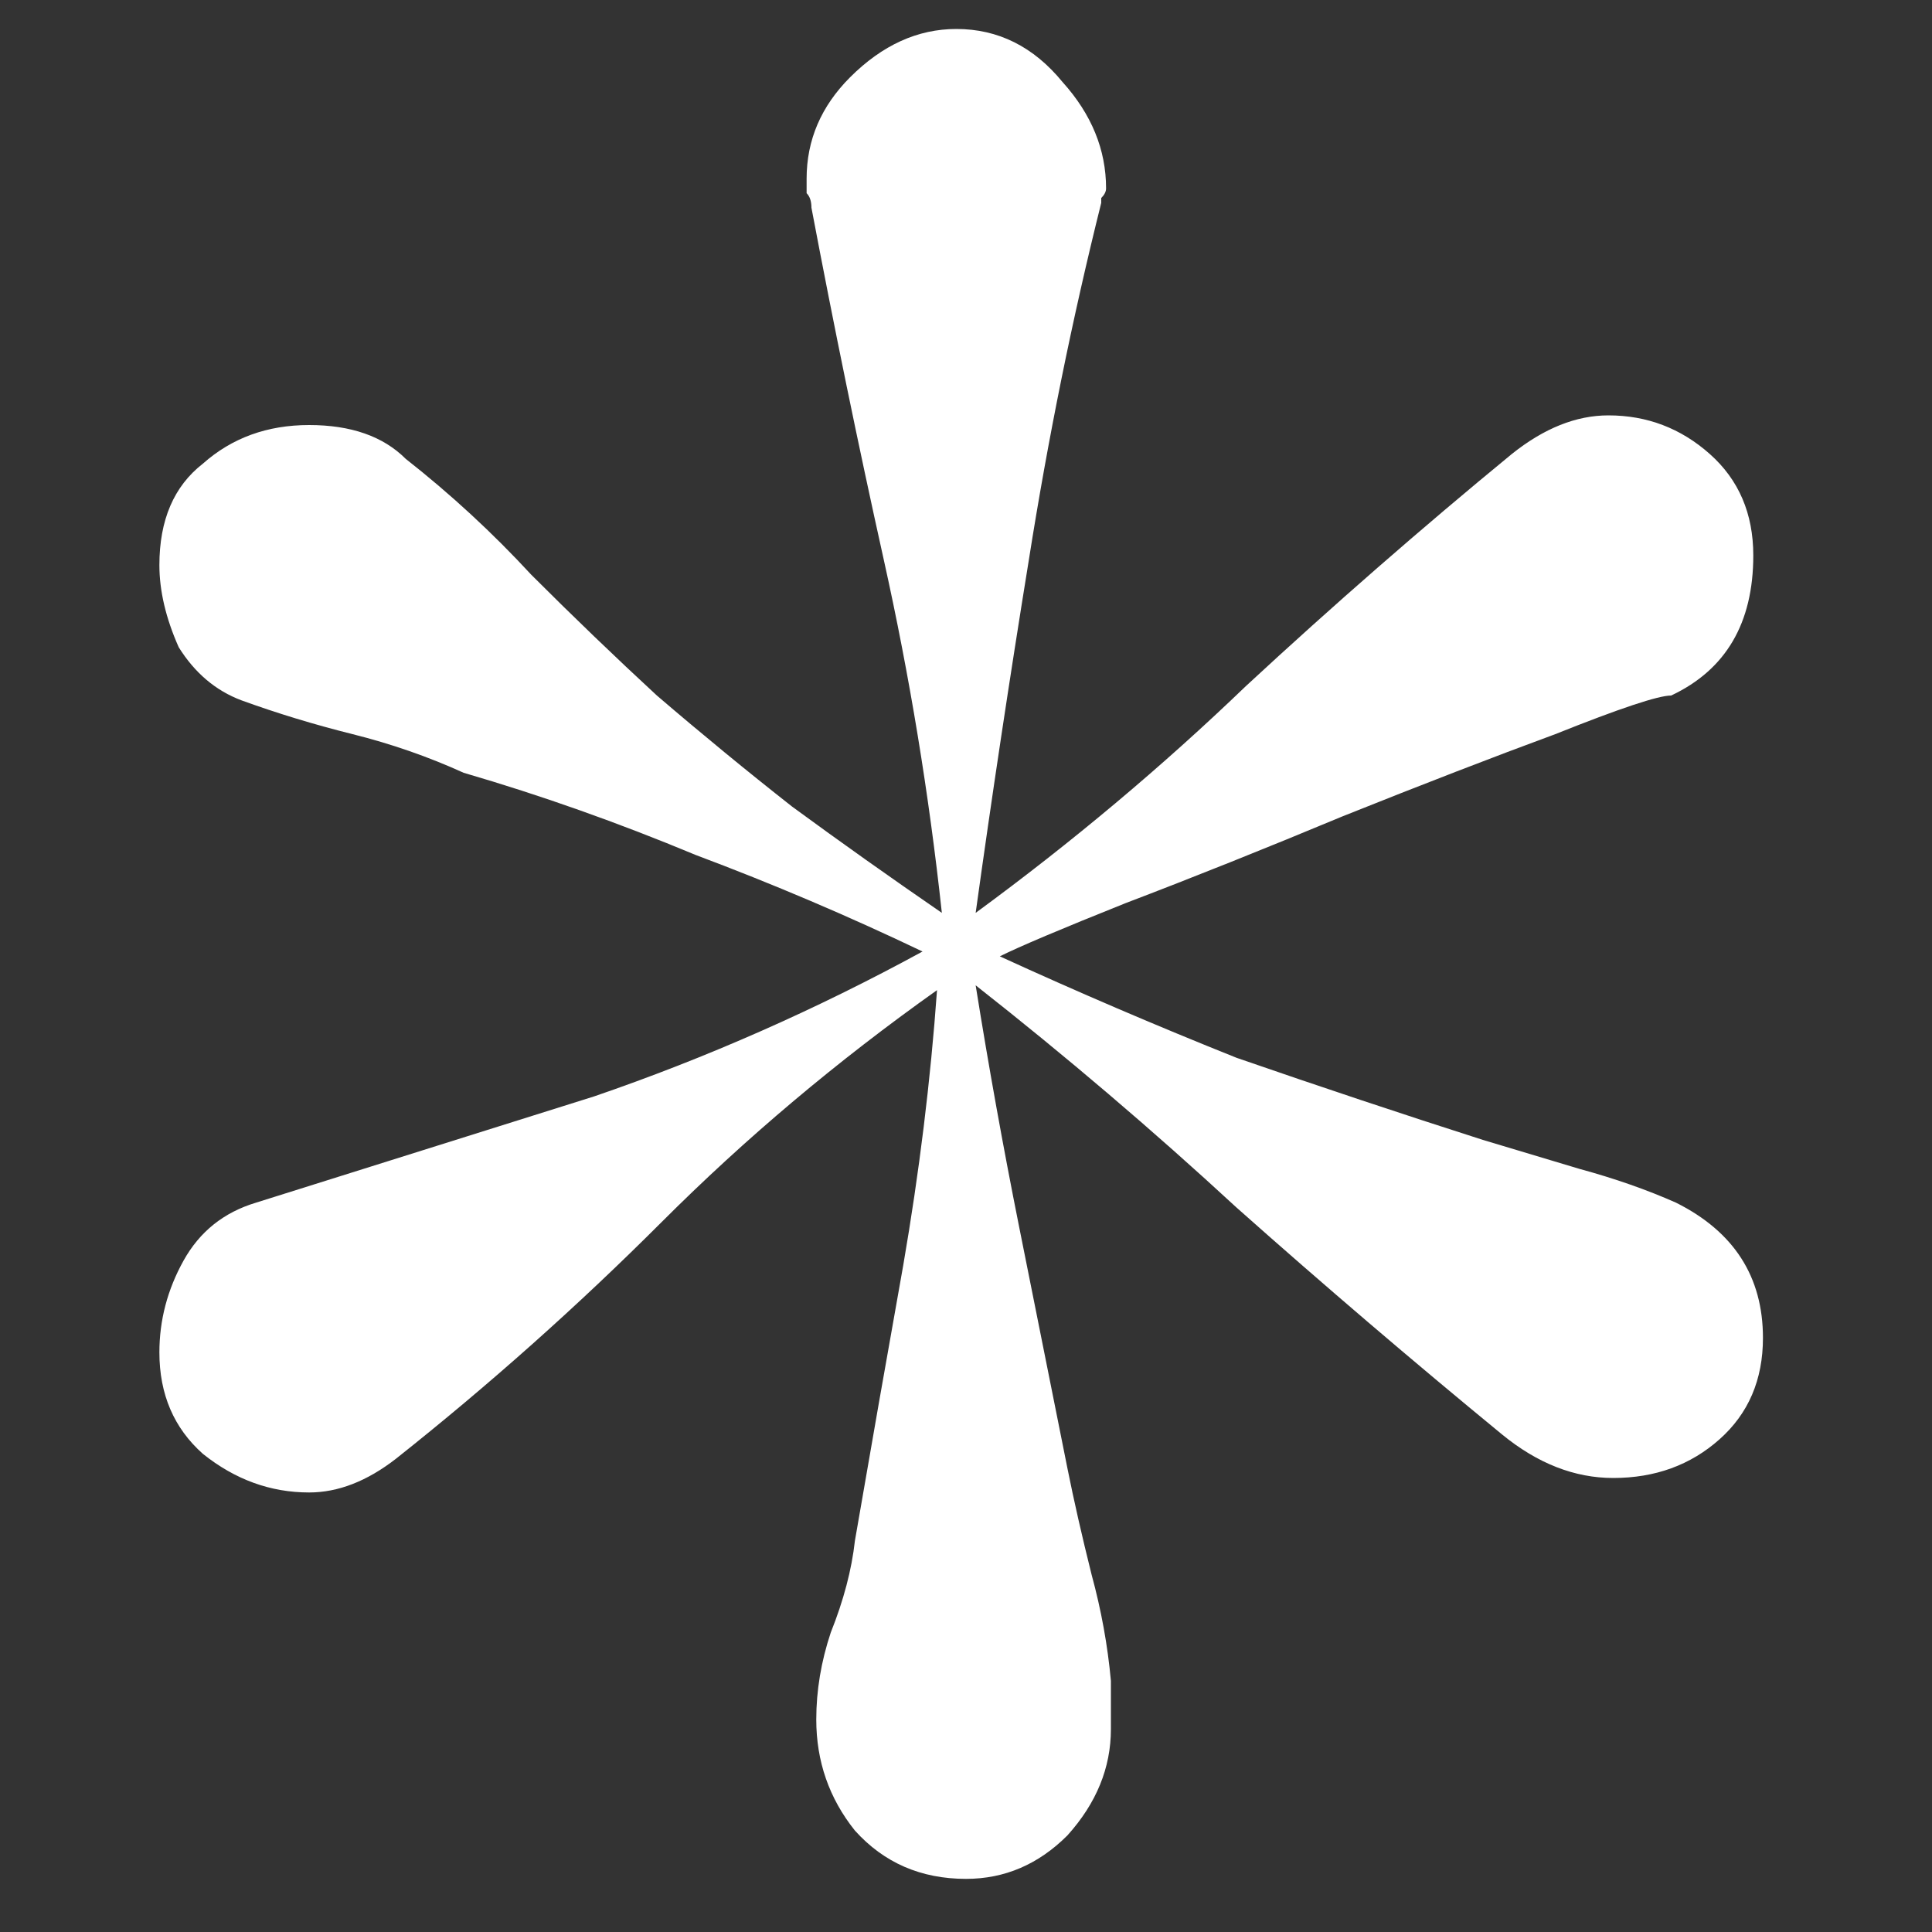 <svg width="200" height="200" viewBox="0 0 200 200" fill="none" xmlns="http://www.w3.org/2000/svg">
<rect x="0" y="0" width="200" height="200" fill="#333333" stroke="none"/>
<g clip-path="url(#clip0_1258_375)">
<path d="M182.5 138.5C182.5 142.833 181 146.333 178 149C175 151.667 171.333 153 167 153C163 153 159.167 151.5 155.5 148.5C146.167 140.833 137 133 128 125C119.333 117 110.333 109.333 101 102C102.333 110.333 103.833 118.667 105.5 127C107.167 135.333 108.833 143.667 110.5 152C111.167 155.333 112 159 113 163C114 166.667 114.667 170.333 115 174C115 174.667 115 175.5 115 176.5C115 177.5 115 178.333 115 179C115 183 113.5 186.667 110.5 190C107.5 193 104 194.5 100 194.5C95.333 194.5 91.5 192.833 88.5 189.5C85.833 186.167 84.5 182.333 84.5 178C84.5 175 85 172 86 169C87.333 165.667 88.167 162.5 88.5 159.5C90.167 149.833 91.833 140.333 93.5 131C95.167 121.333 96.333 111.833 97 102.5C86.667 109.833 77.167 117.833 68.5 126.5C59.833 135.167 50.667 143.333 41 151C38 153.333 35 154.5 32 154.5C28 154.5 24.333 153.167 21 150.5C18 147.833 16.5 144.333 16.5 140C16.5 136.667 17.333 133.5 19 130.5C20.667 127.5 23.167 125.5 26.5 124.5C38.167 120.833 49.833 117.167 61.5 113.5C73.167 109.5 84.5 104.5 95.5 98.5C87.833 94.833 80 91.5 72 88.5C64 85.167 56 82.333 48 80C44.333 78.333 40.5 77 36.5 76C32.5 75 28.667 73.833 25 72.5C22.333 71.5 20.167 69.667 18.5 67C17.167 64 16.5 61.167 16.5 58.5C16.5 53.833 18 50.333 21 48C24 45.333 27.667 44 32 44C36.333 44 39.667 45.167 42 47.5C46.667 51.167 51 55.167 55 59.5C59.333 63.833 63.667 68 68 72C72.667 76 77.333 79.833 82 83.5C87 87.167 92.167 90.833 97.5 94.5C96.167 82.167 94.167 70 91.5 58C88.833 46 86.333 33.833 84 21.5C84 20.833 83.833 20.333 83.5 20C83.5 19.333 83.5 18.833 83.5 18.5C83.5 14.5 85 11 88 8C91.333 4.667 95 3 99 3C103.333 3 107 4.833 110 8.5C113 11.833 114.5 15.5 114.5 19.5C114.5 19.833 114.333 20.167 114 20.5C114 20.5 114 20.667 114 21C111 33 108.5 45.333 106.5 58C104.5 70.333 102.667 82.5 101 94.5C111 87.167 120.333 79.333 129 71C138 62.667 147.167 54.667 156.5 47C159.833 44.333 163.167 43 166.5 43C170.5 43 174 44.333 177 47C180 49.667 181.5 53.167 181.5 57.5C181.5 64.5 178.667 69.333 173 72C171.667 72 167.667 73.333 161 76C154.667 78.333 147.333 81.167 139 84.5C131 87.833 123.5 90.833 116.5 93.5C109.833 96.167 105.5 98 103.5 99C111.5 102.667 119.667 106.167 128 109.5C136.667 112.5 145.167 115.333 153.5 118C156.833 119 160.167 120 163.5 121C167.167 122 170.5 123.167 173.5 124.5C179.5 127.5 182.5 132.167 182.5 138.5Z" fill="white"/>
</g>
<defs>
<clipPath id="clip0_1258_375">
<rect width="200" height="200" rx="100" fill="white"/>
</clipPath>
</defs>
</svg>
